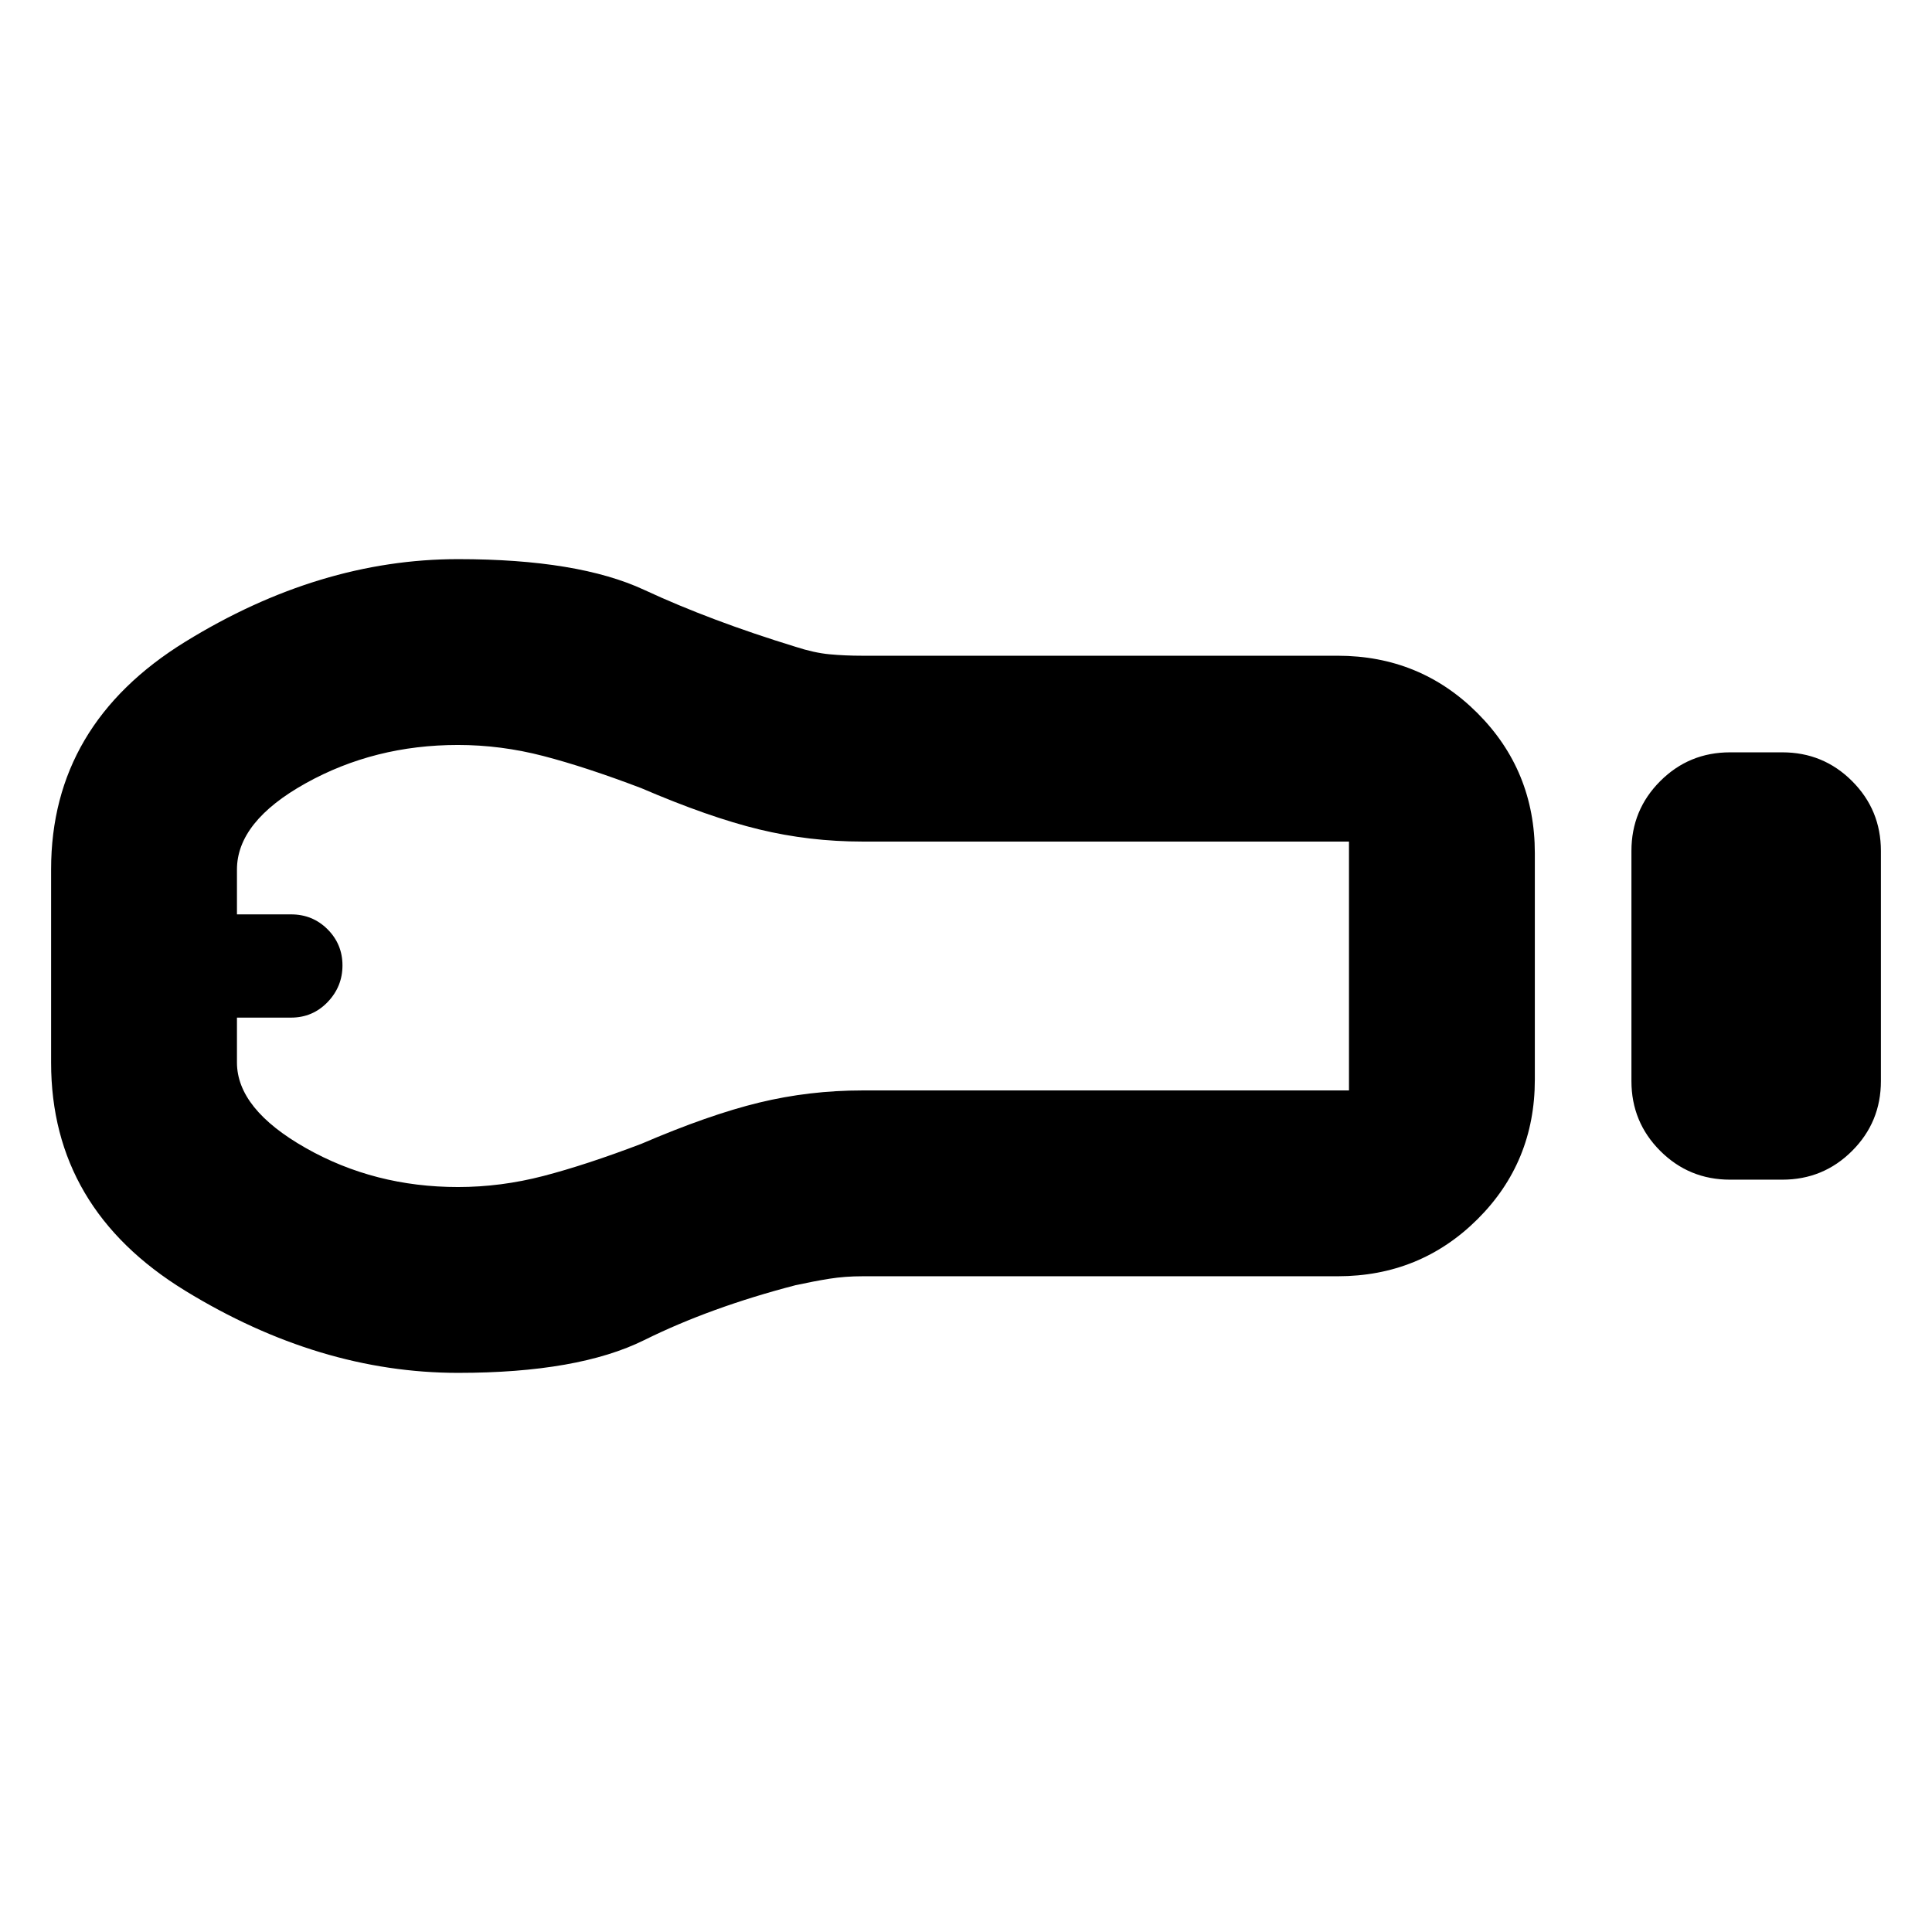 <svg xmlns="http://www.w3.org/2000/svg" height="20" viewBox="0 -960 960 960" width="20"><path d="M859.65-373.83q-20.38 0-34.69-14.3-14.31-14.31-14.31-34.7v-114.34q0-20.39 14.31-34.7 14.31-14.3 34.69-14.3h25.96q20.39 0 34.69 14.3 14.31 14.31 14.31 34.7v114.34q0 20.39-14.31 34.7-14.3 14.3-34.69 14.3h-25.96Zm-195 48H428.56q-8.7 0-16.37 1.22-7.67 1.22-16.89 3.22-42.34 11-75.19 27.28-32.85 16.28-92.44 16.28-69.01 0-135.65-40.82Q25.39-359.48 25.39-432v-96q0-72 66.63-113.09 66.64-41.08 135.65-41.08 59.59 0 92.44 15.28 32.85 15.28 75.19 28.28 9.22 3 16.89 3.72 7.67.72 16.37.72h236.09q41.01 0 69.5 28.52 28.5 28.52 28.5 69.56v112.53q0 41.04-28.5 69.39-28.49 28.34-69.5 28.34Zm-437.09-44.34q21.34 0 42.48-5.5 21.13-5.5 48.57-15.94 33.59-14.44 58.54-20.5 24.95-6.06 51.41-6.06H670.3v-123.66H428.56q-26.46 0-51.41-6.06-24.95-6.06-58.54-20.5-27.44-10.44-48.57-15.94-21.14-5.5-42.48-5.5-41.47 0-75.65 19.03-34.17 19.02-34.17 42.9v22.25h26.86q10.75 0 18.16 7.41t7.41 17.96q0 10.54-7.41 18.24-7.41 7.69-18.16 7.69h-26.86v22.27q0 23.12 34.17 42.51 34.18 19.4 75.65 19.4ZM118.87-480Z"/></svg>